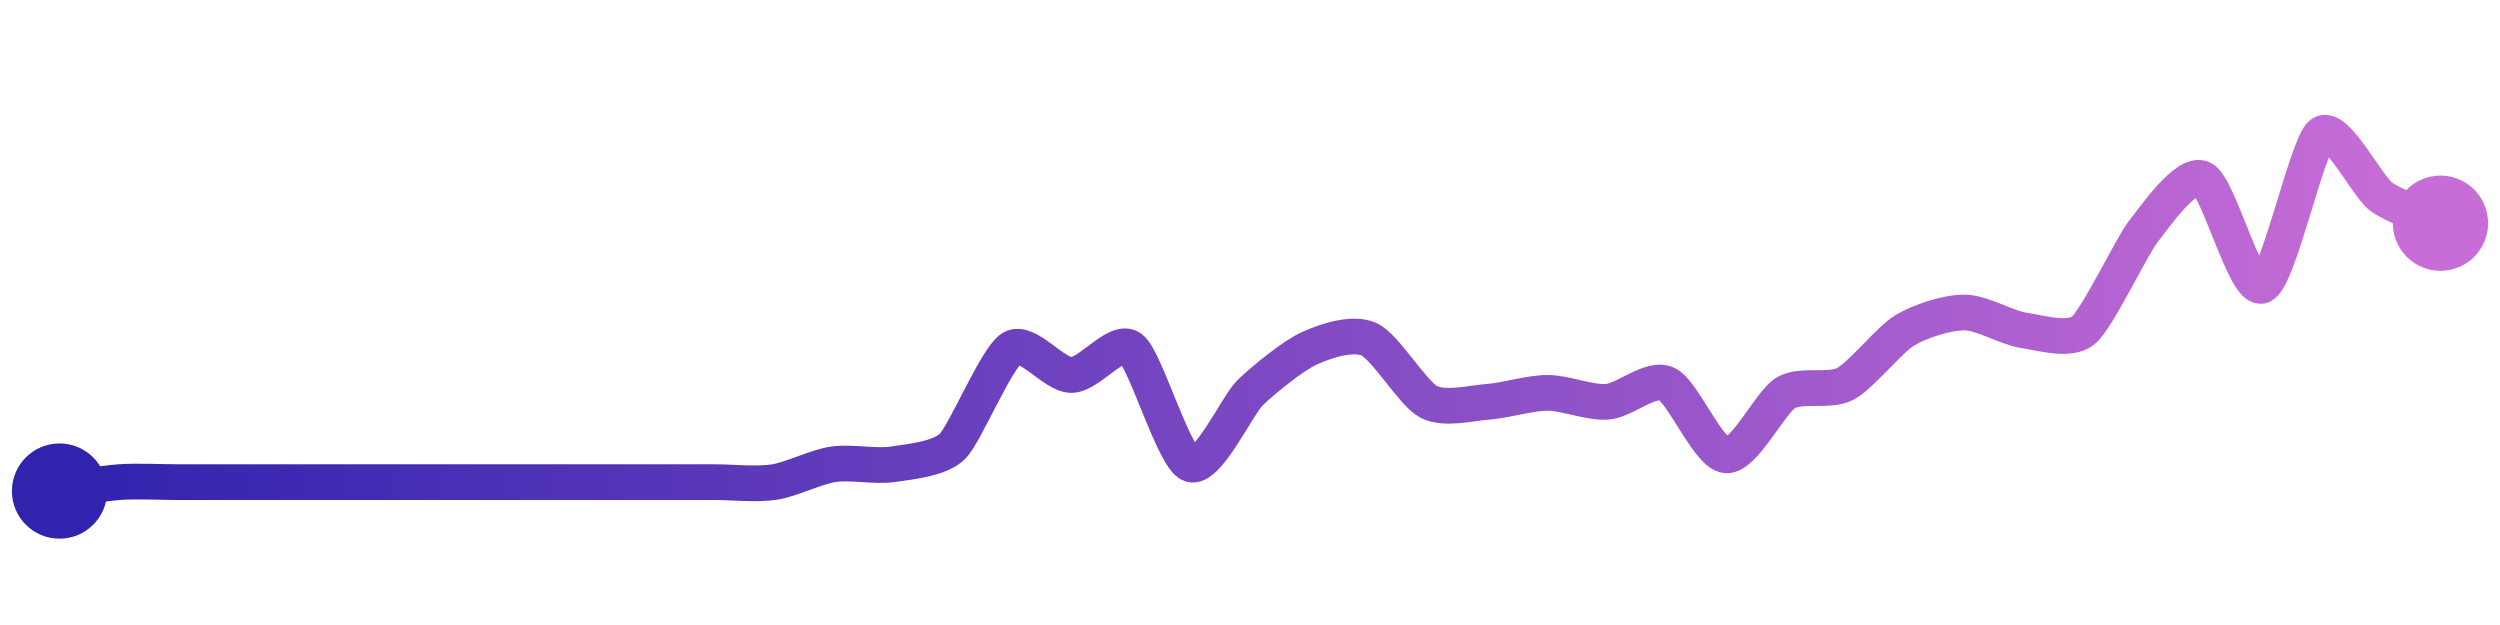 <svg width="200" height="50" viewBox="0 0 210 50" xmlns="http://www.w3.org/2000/svg">
    <defs>
        <linearGradient x1="0%" y1="0%" x2="100%" y2="0%" id="a">
            <stop stop-color="#3023AE" offset="0%"/>
            <stop stop-color="#C86DD7" offset="100%"/>
        </linearGradient>
    </defs>
    <path stroke="url(#a)"
          stroke-width="3"
          stroke-linejoin="round"
          stroke-linecap="round"
          d="M5 40 C 6.48 39.78, 8.5 39.36, 10 39.25 S 13.5 39.25, 15 39.25 S 18.5 39.25, 20 39.25 S 23.5 39.25, 25 39.25 S 28.5 39.25, 30 39.25 S 33.5 39.25, 35 39.25 S 38.5 39.25, 40 39.25 S 43.5 39.25, 45 39.25 S 48.5 39.25, 50 39.25 S 53.5 39.25, 55 39.25 S 58.5 39.25, 60 39.25 S 63.52 39.47, 65 39.25 S 68.52 37.97, 70 37.75 S 73.52 37.97, 75 37.75 S 78.93 37.3, 80 36.25 S 83.71 28.77, 85 28 S 88.5 30.25, 90 30.25 S 93.8 27.1, 95 28 S 98.6 37.22, 100 37.75 S 103.93 32.8, 105 31.75 S 108.63 28.62, 110 28 S 113.63 26.63, 115 27.25 S 118.67 31.8, 120 32.5 S 123.5 32.61, 125 32.5 S 128.5 31.75, 130 31.75 S 133.5 32.61, 135 32.5 S 138.63 30.38, 140 31 S 143.5 36.89, 145 37 S 148.71 32.52, 150 31.75 S 153.67 31.7, 155 31 S 158.71 27.27, 160 26.5 S 163.5 25, 165 25 S 168.52 26.28, 170 26.5 S 173.84 27.45, 175 26.5 S 179.07 19.43, 180 18.25 S 183.63 13.13, 185 13.75 S 188.6 23.28, 190 22.75 S 193.8 10.9, 195 10 S 198.8 14.35, 200 15.25 S 203.63 16.88, 205 17.5"
          fill="none"/>
    <circle r="4" cx="5" cy="40" fill="#3023AE"/>
    <circle r="4" cx="205" cy="17.5" fill="#C86DD7"/>      
</svg>